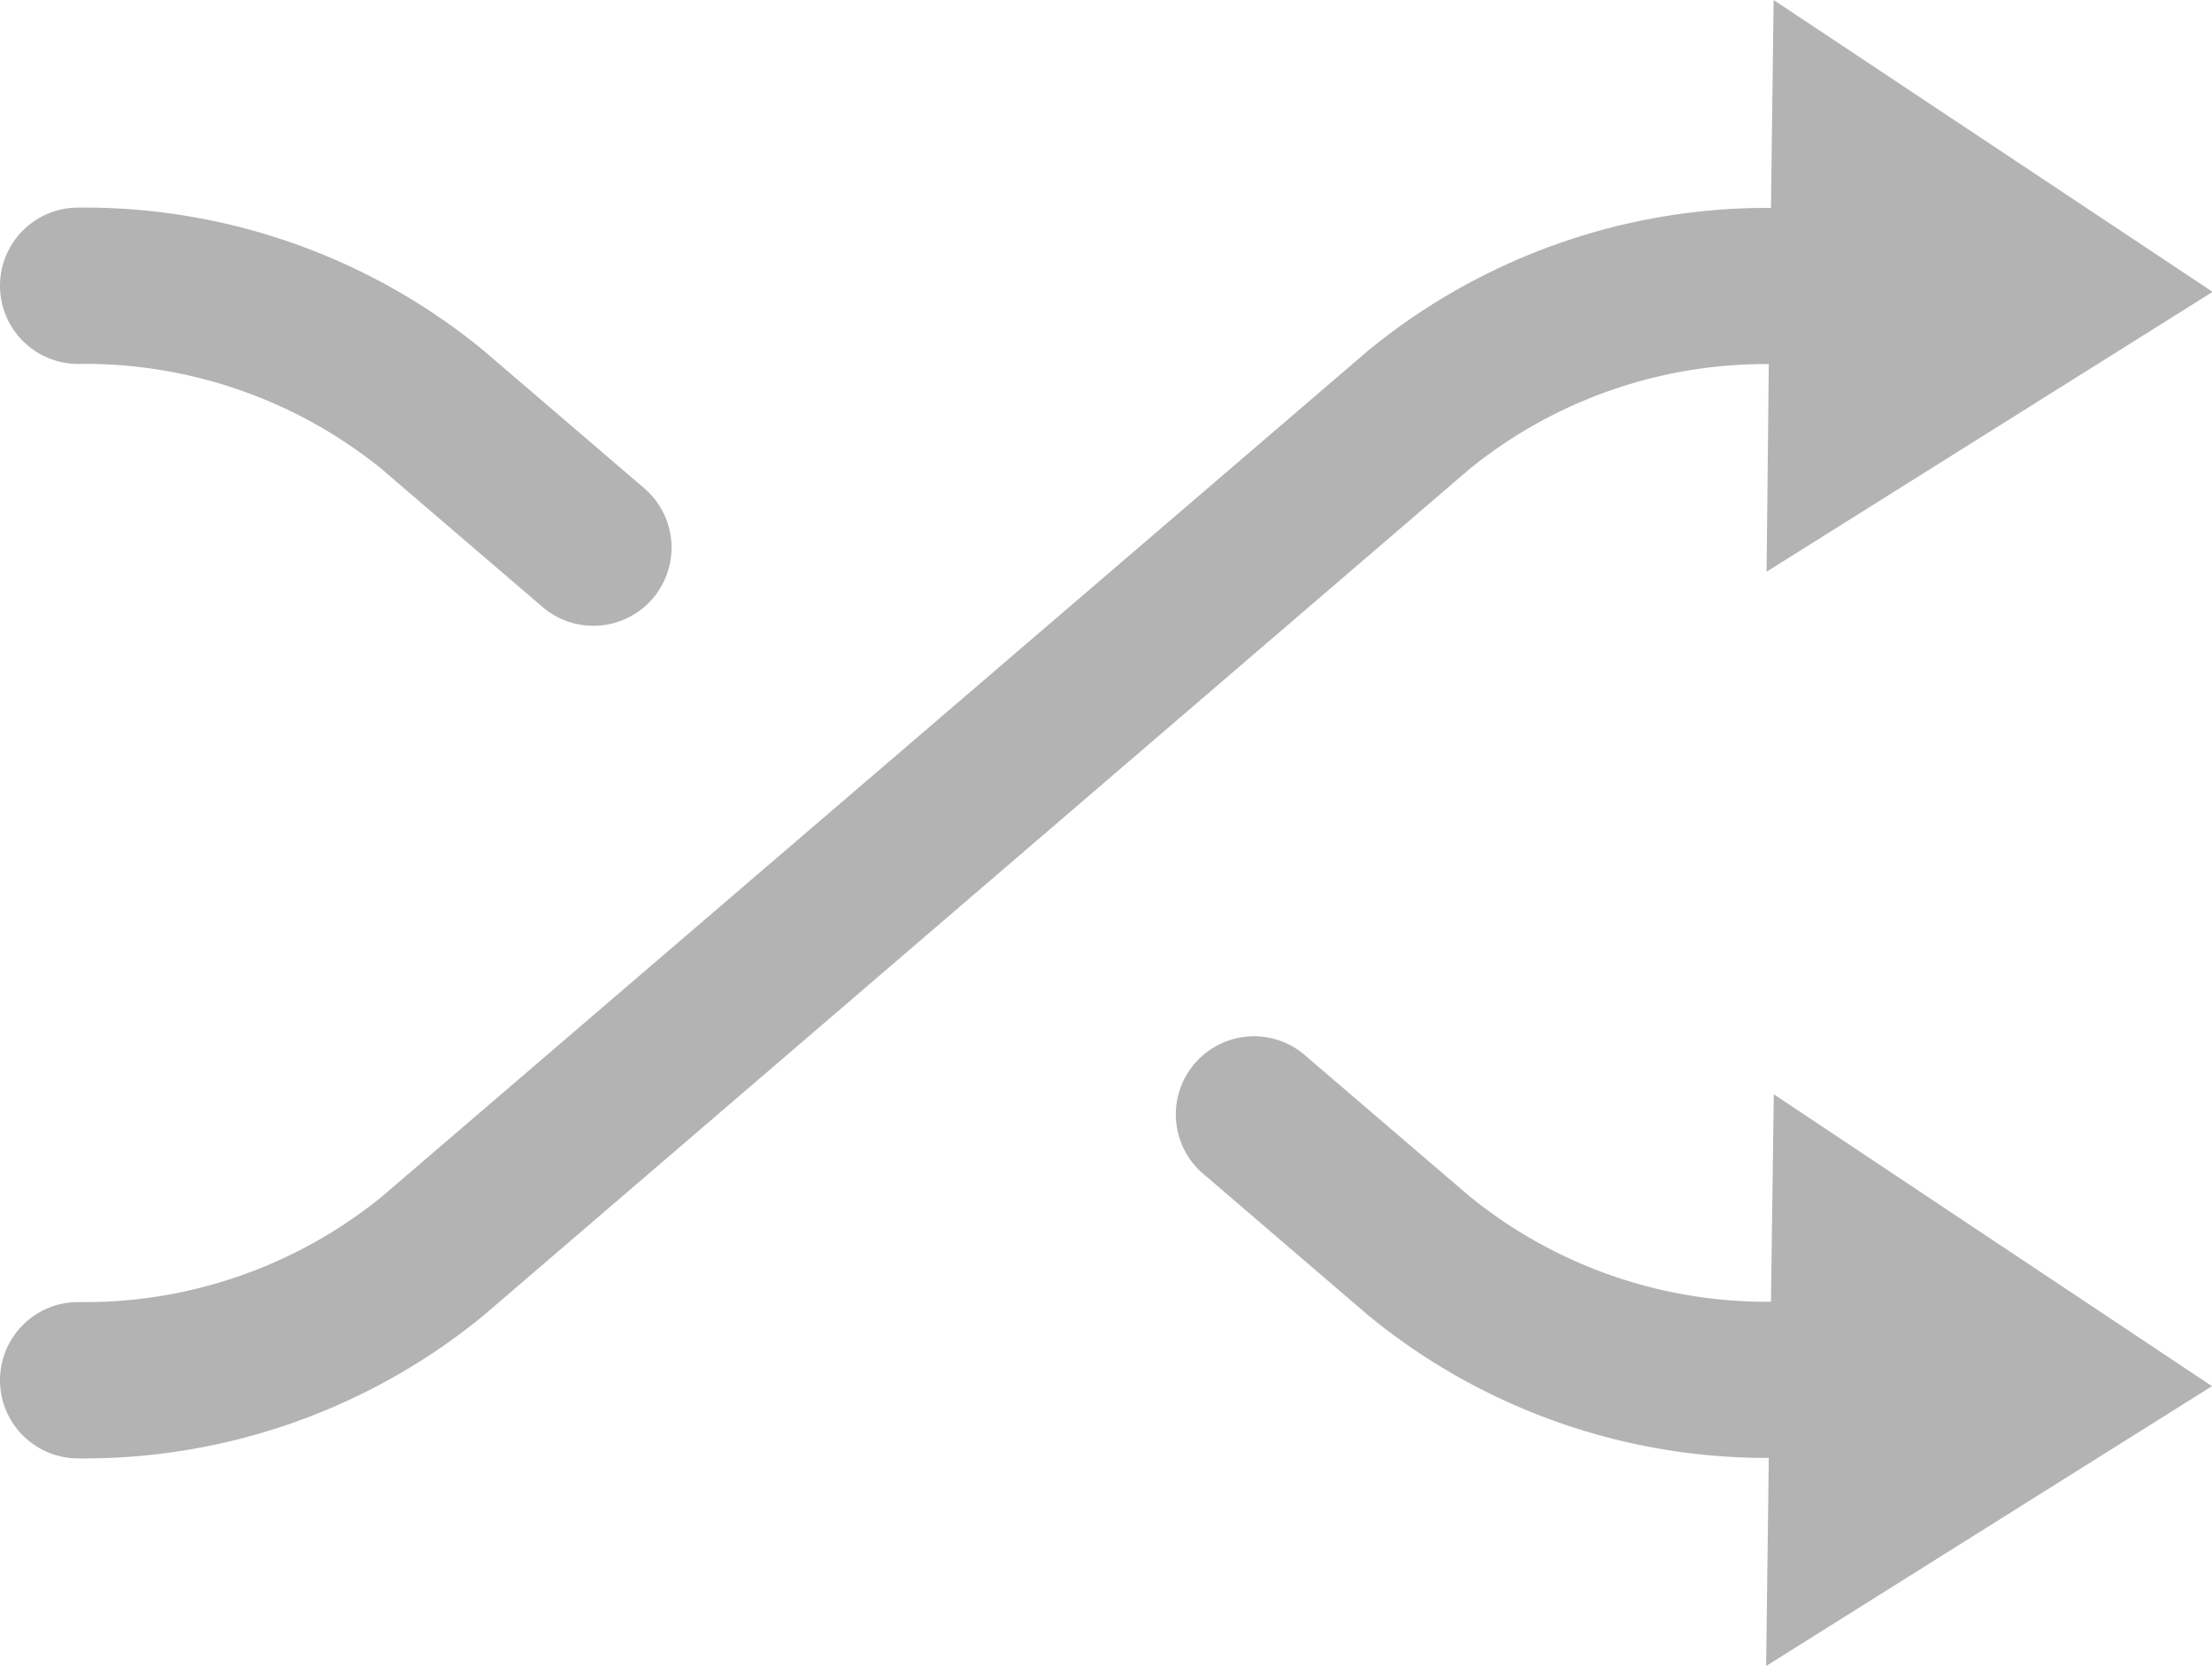 <svg xmlns="http://www.w3.org/2000/svg" width="14.149" height="10.657" viewBox="0 0 14.149 10.657">
    <g id="Shuffle">
        <path id="Fill_1" d="M.5 1a3.013 3.013 0 0 1 1.942.673l1.024.878a.5.5 0 1 0 .651-.759L3.094.915A4.021 4.021 0 0 0 .5 0a.5.5 0 0 0 0 1" style="fill:#b3b3b3" data-name="Fill 1" transform="translate(0 1.328)"/>
        <path id="Fill_3" d="M11.314 2.331L11.3 3.657l2.853-1.79L11.345 0l-.017 1.33a4.022 4.022 0 0 0-2.577.913L2.442 7.655A3.01 3.01 0 0 1 .5 8.329a.5.5 0 0 0 0 1 4.027 4.027 0 0 0 2.594-.915L9.4 3a3.006 3.006 0 0 1 1.911-.671" style="fill:#b3b3b3" data-name="Fill 3"/>
        <path id="Fill_5" d="M3.792 1.685a3.012 3.012 0 0 1-1.925-.672L.826.121a.5.5 0 1 0-.651.758l1.041.893a4.017 4.017 0 0 0 2.562.912l-.017 1.331 2.852-1.79L3.81.358z" style="fill:#b3b3b3" data-name="Fill 5" transform="translate(7.536 6.642)"/>
    </g>
</svg>
